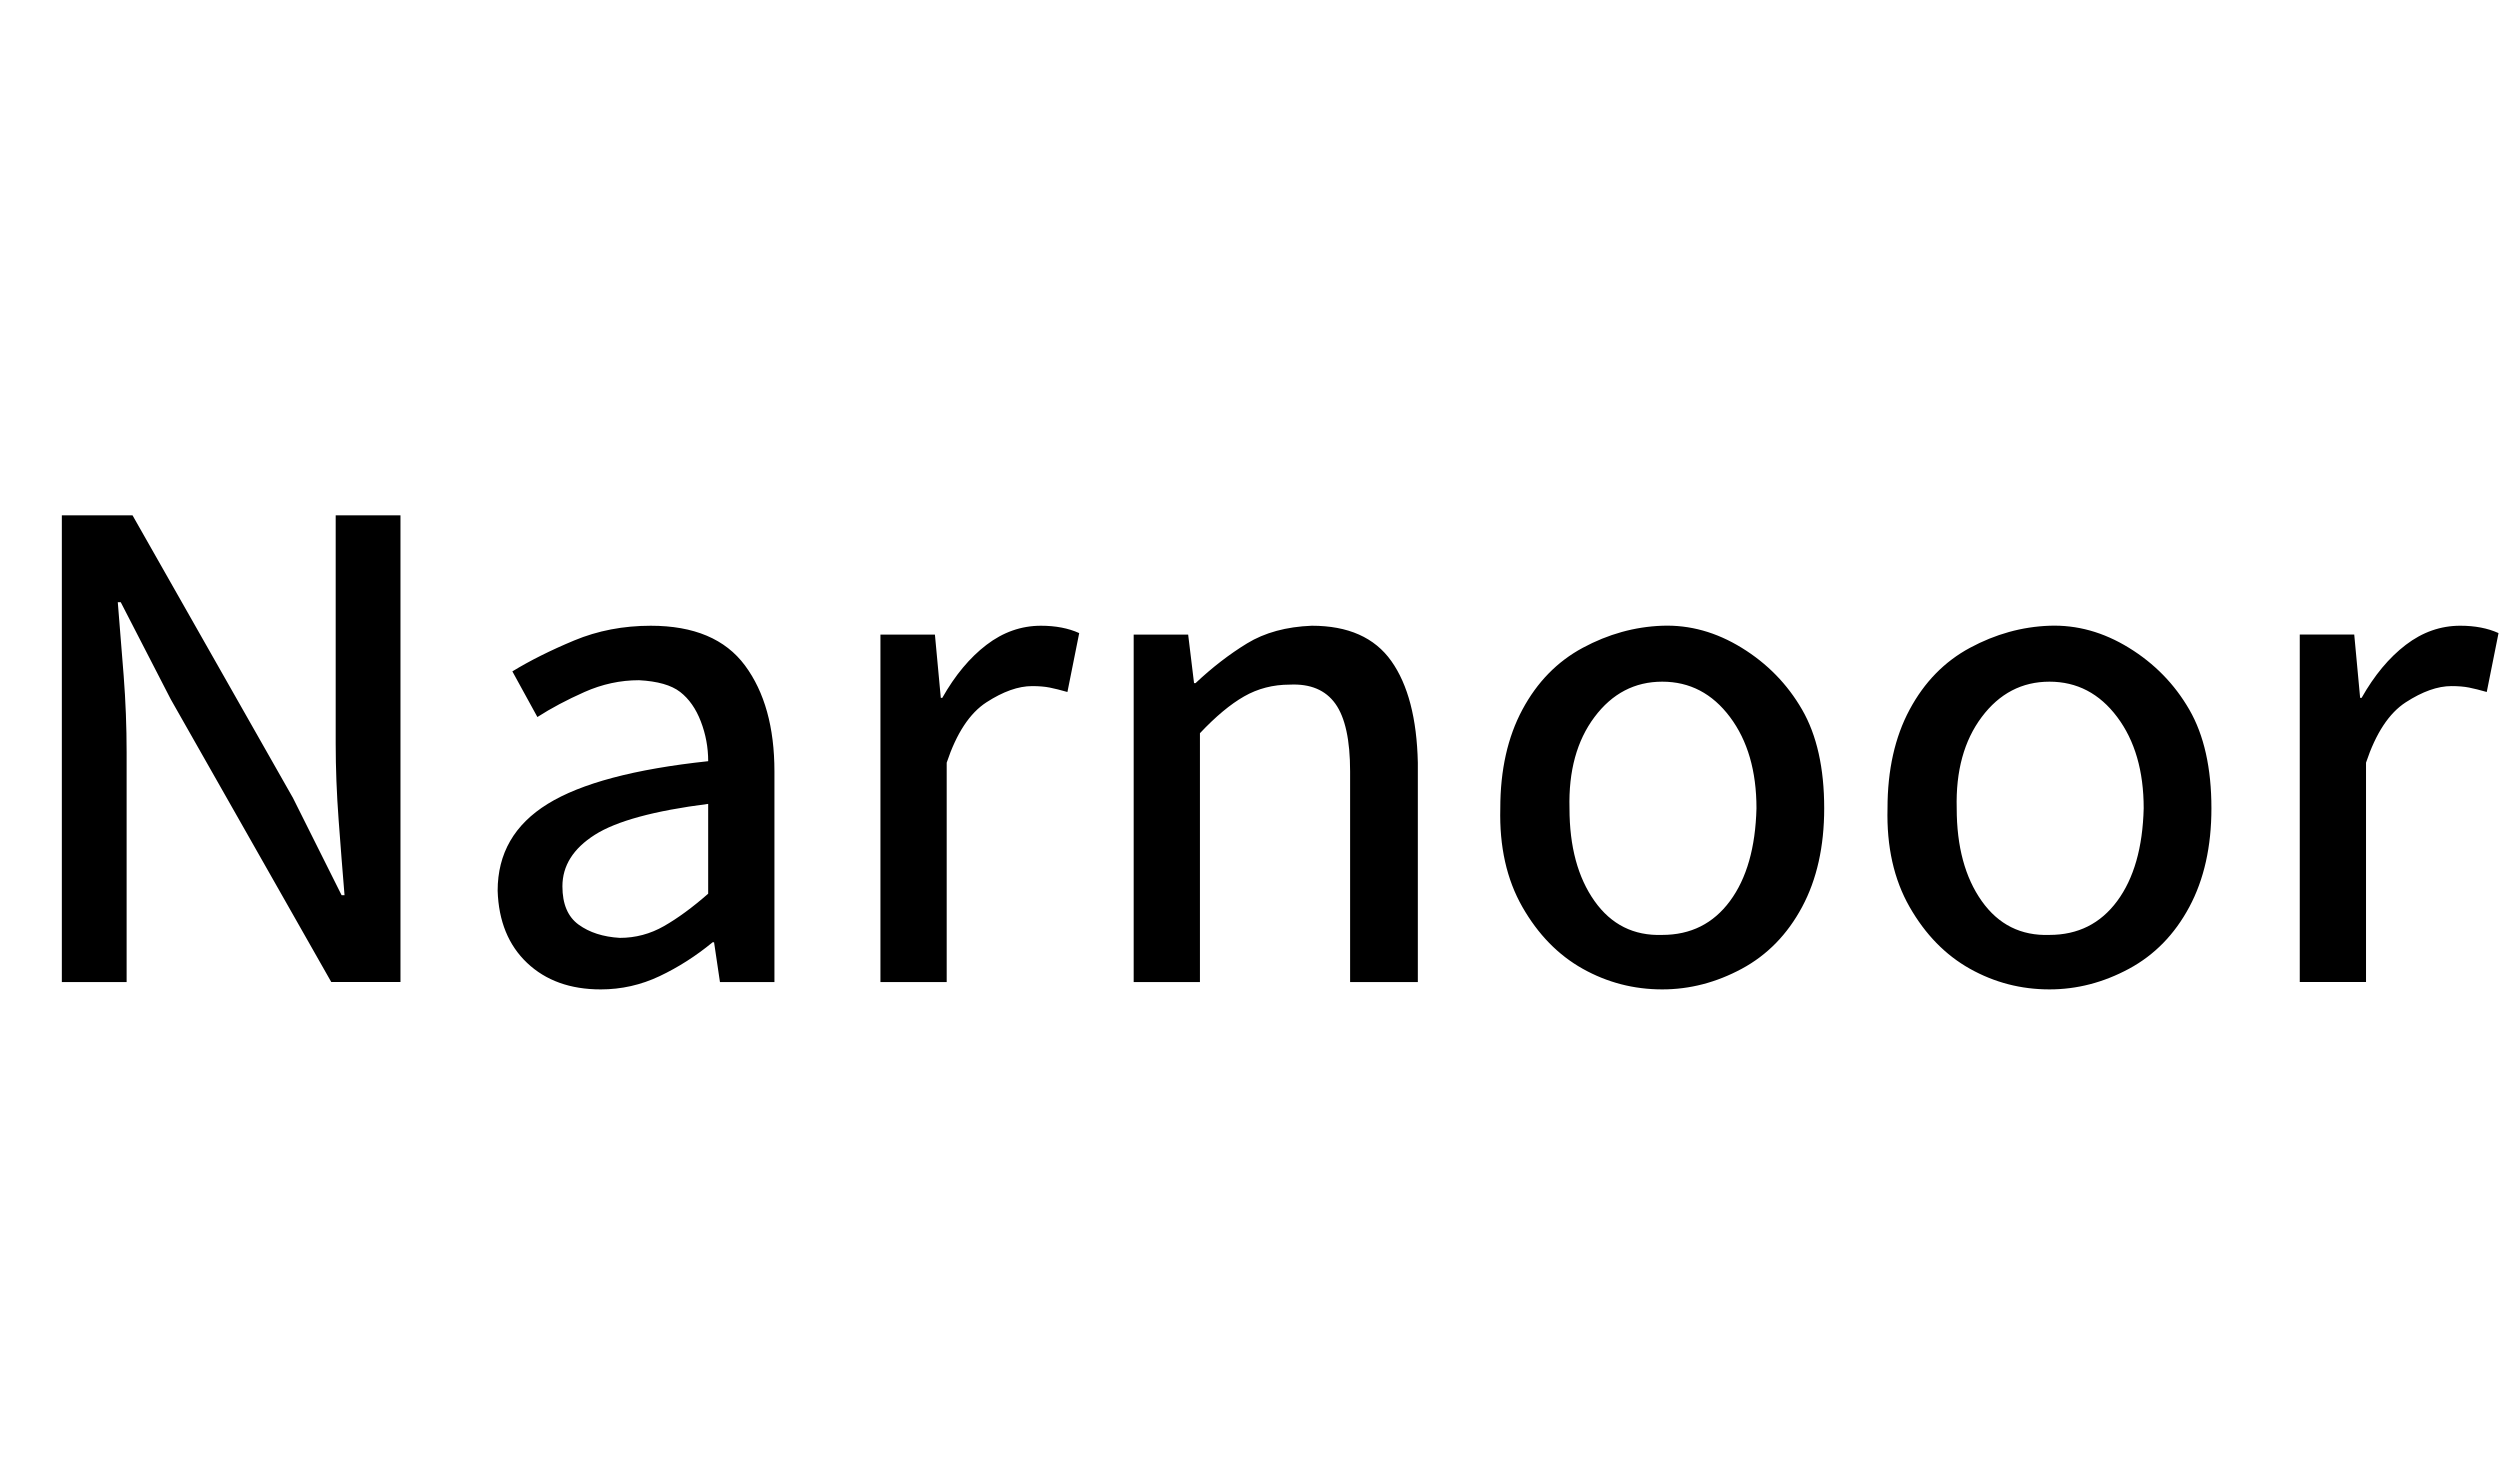 <svg id="fnt-Narnoor" viewBox="0 0 1698 1000" xmlns="http://www.w3.org/2000/svg"><path id="narnoor" class="f" d="M86 667h-44v-317h48l109 192 33 66h2q-2-24-4-51t-2-52v-155h44v317h-47l-109-192-34-66h-2q2 24 4 50t2 52v156m322 5q-31 0-50-18t-20-49q0-38 34-59t109-29q0-14-5-27t-14-20-28-8q-19 0-37 8t-32 17l-17-31q18-11 42-21t52-10q44 0 64 27t20 72v143h-37l-4-27h-1q-17 14-36 23t-40 9m13-35q16 0 30-8t30-22v-61q-55 7-77 21t-22 35q0 18 11 26t28 9m222 30h-45v-236h37l4 43h1q13-23 30-36t37-13q15 0 26 5l-8 40q-7-2-12-3t-12-1q-14 0-31 11t-27 41v149m172 0h-45v-236h37l4 33h1q17-16 35-27t44-12q37 0 54 24t18 69v149h-46v-143q0-32-10-46t-31-13q-17 0-31 8t-30 25v169m314 5q-29 0-54-14t-41-42-15-67q0-39 15-67t41-42 54-15 54 15 41 42 15 67q0 39-15 67t-41 42-54 14m0-37q29 0 46-23t18-63q0-38-18-62t-46-24-46 24-17 62q0 39 17 63t46 23m263 37q-29 0-54-14t-41-42-15-67q0-39 15-67t41-42 54-15 54 15 41 42 15 67q0 39-15 67t-41 42-54 14m0-37q29 0 46-23t18-63q0-38-18-62t-46-24-46 24-17 62q0 39 17 63t46 23m215 32h-45v-236h37l4 43h1q13-23 30-36t37-13q15 0 26 5l-8 40q-7-2-12-3t-12-1q-14 0-31 11t-27 41v149" />
</svg>